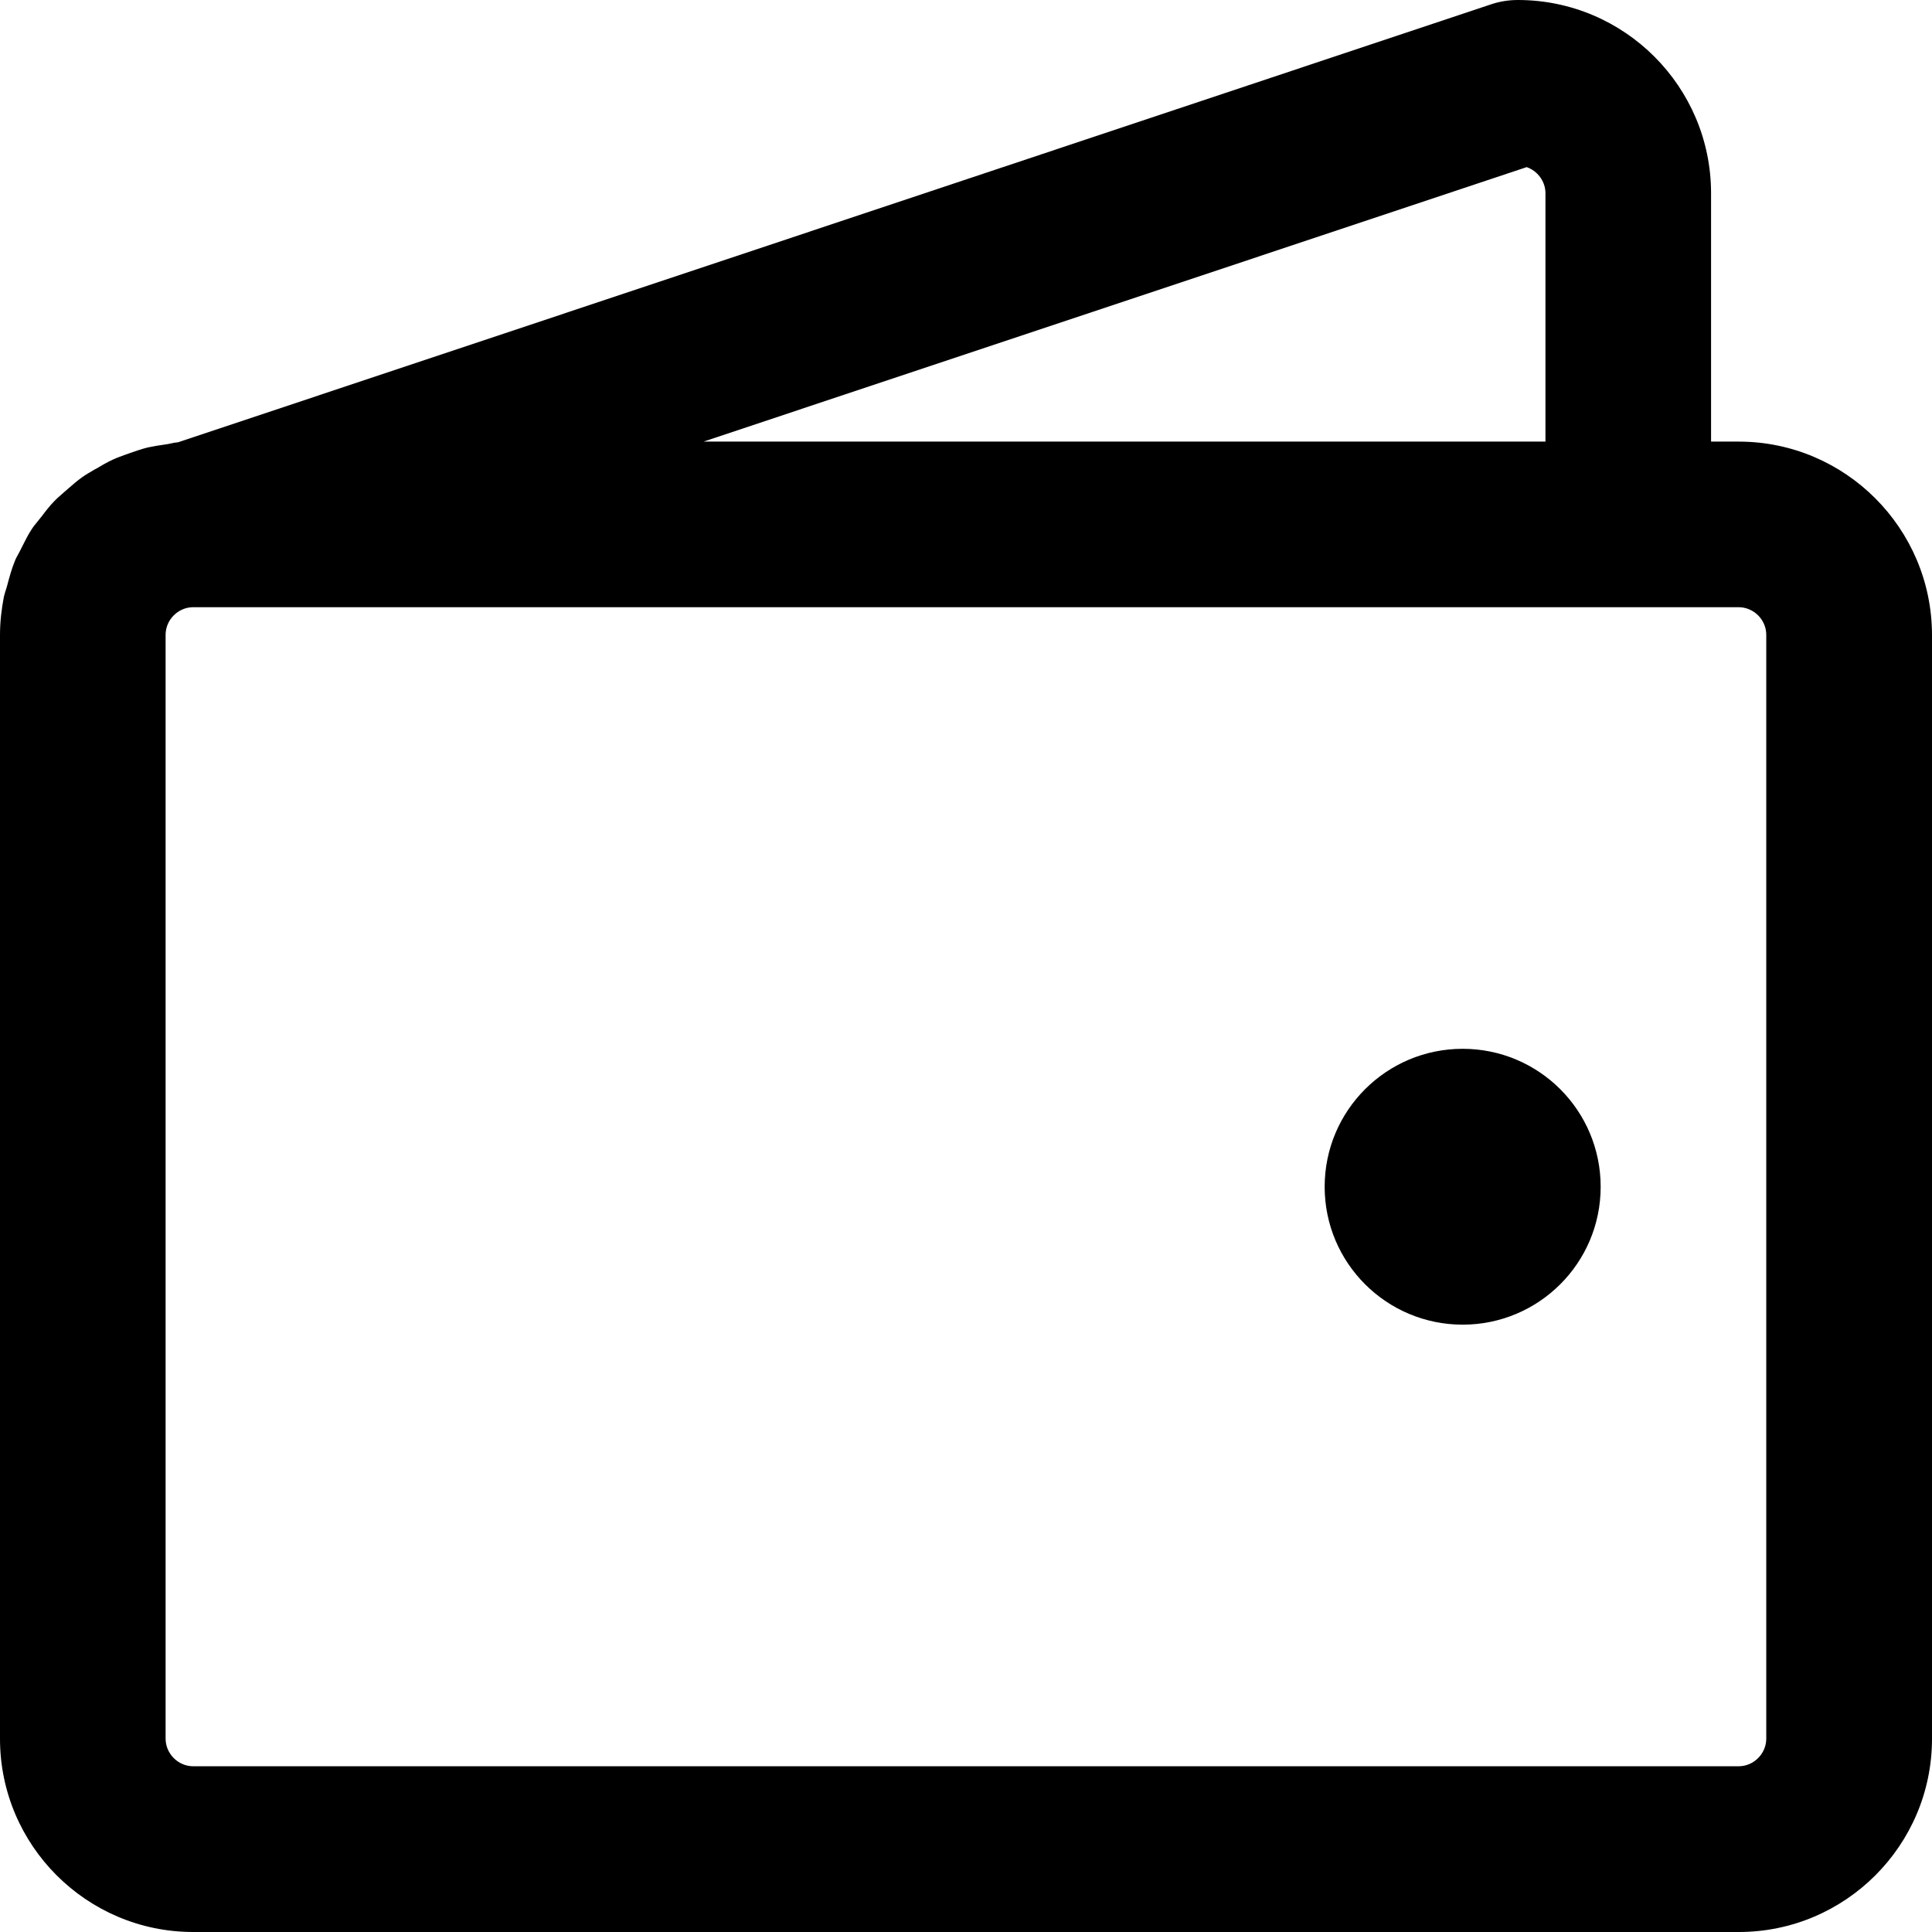 <svg width="14" height="14" viewBox="0 0 14 14" fill="none" xmlns="http://www.w3.org/2000/svg">
<g id="wallet">
<g clip-path="url(#clip0_156_4522)">
<g id="Vector">
<path d="M11.599 8.6C11.599 9.152 11.151 9.599 10.599 9.599C10.047 9.599 9.599 9.152 9.599 8.6C9.599 8.047 10.047 7.6 10.599 7.6C11.151 7.6 11.599 8.047 11.599 8.6Z" fill="black"/>
<path fill-rule="evenodd" clip-rule="evenodd" d="M12.399 3.2H12.599C13.371 3.2 13.999 3.828 14 4.601V12.6C14 13.372 13.372 14 12.6 14H1.4C0.628 14 0 13.372 0 12.6V4.601C0 4.506 0.011 4.414 0.028 4.325C0.032 4.308 0.037 4.292 0.042 4.276C0.046 4.265 0.049 4.254 0.052 4.243C0.068 4.183 0.084 4.123 0.107 4.067C0.115 4.046 0.126 4.027 0.137 4.007C0.142 3.998 0.147 3.988 0.152 3.978C0.156 3.971 0.16 3.963 0.163 3.956C0.184 3.914 0.205 3.872 0.231 3.833C0.244 3.813 0.259 3.795 0.274 3.777C0.282 3.767 0.289 3.758 0.296 3.749L0.299 3.746C0.33 3.705 0.36 3.665 0.396 3.629C0.414 3.61 0.434 3.593 0.454 3.576C0.462 3.568 0.471 3.561 0.48 3.553C0.485 3.549 0.491 3.544 0.496 3.539C0.528 3.511 0.559 3.484 0.594 3.459C0.622 3.439 0.652 3.422 0.681 3.405C0.686 3.402 0.691 3.399 0.696 3.397C0.736 3.373 0.777 3.349 0.821 3.329C0.852 3.315 0.883 3.304 0.914 3.293C0.922 3.29 0.931 3.287 0.939 3.284C0.983 3.269 1.027 3.253 1.073 3.242C1.116 3.233 1.159 3.226 1.203 3.22C1.215 3.218 1.228 3.216 1.24 3.213C1.256 3.209 1.273 3.206 1.29 3.205L10.809 0.03C10.87 0.01 10.934 0 10.999 0C11.771 0 12.399 0.628 12.399 1.4V3.2ZM11.199 1.4C11.199 1.314 11.141 1.238 11.063 1.211L5.098 3.2H11.199V1.4ZM12.599 12.799C12.708 12.799 12.799 12.708 12.799 12.599V4.6C12.799 4.491 12.708 4.4 12.599 4.4H1.4C1.291 4.4 1.2 4.491 1.2 4.6V12.599C1.2 12.708 1.291 12.799 1.4 12.799H12.599Z" fill="black"/>
</g>
</g>
</g>
<defs>
<clipPath id="clip0_156_4522">
<rect width="14" height="14" fill="white"/>
</clipPath>
</defs>
</svg>
